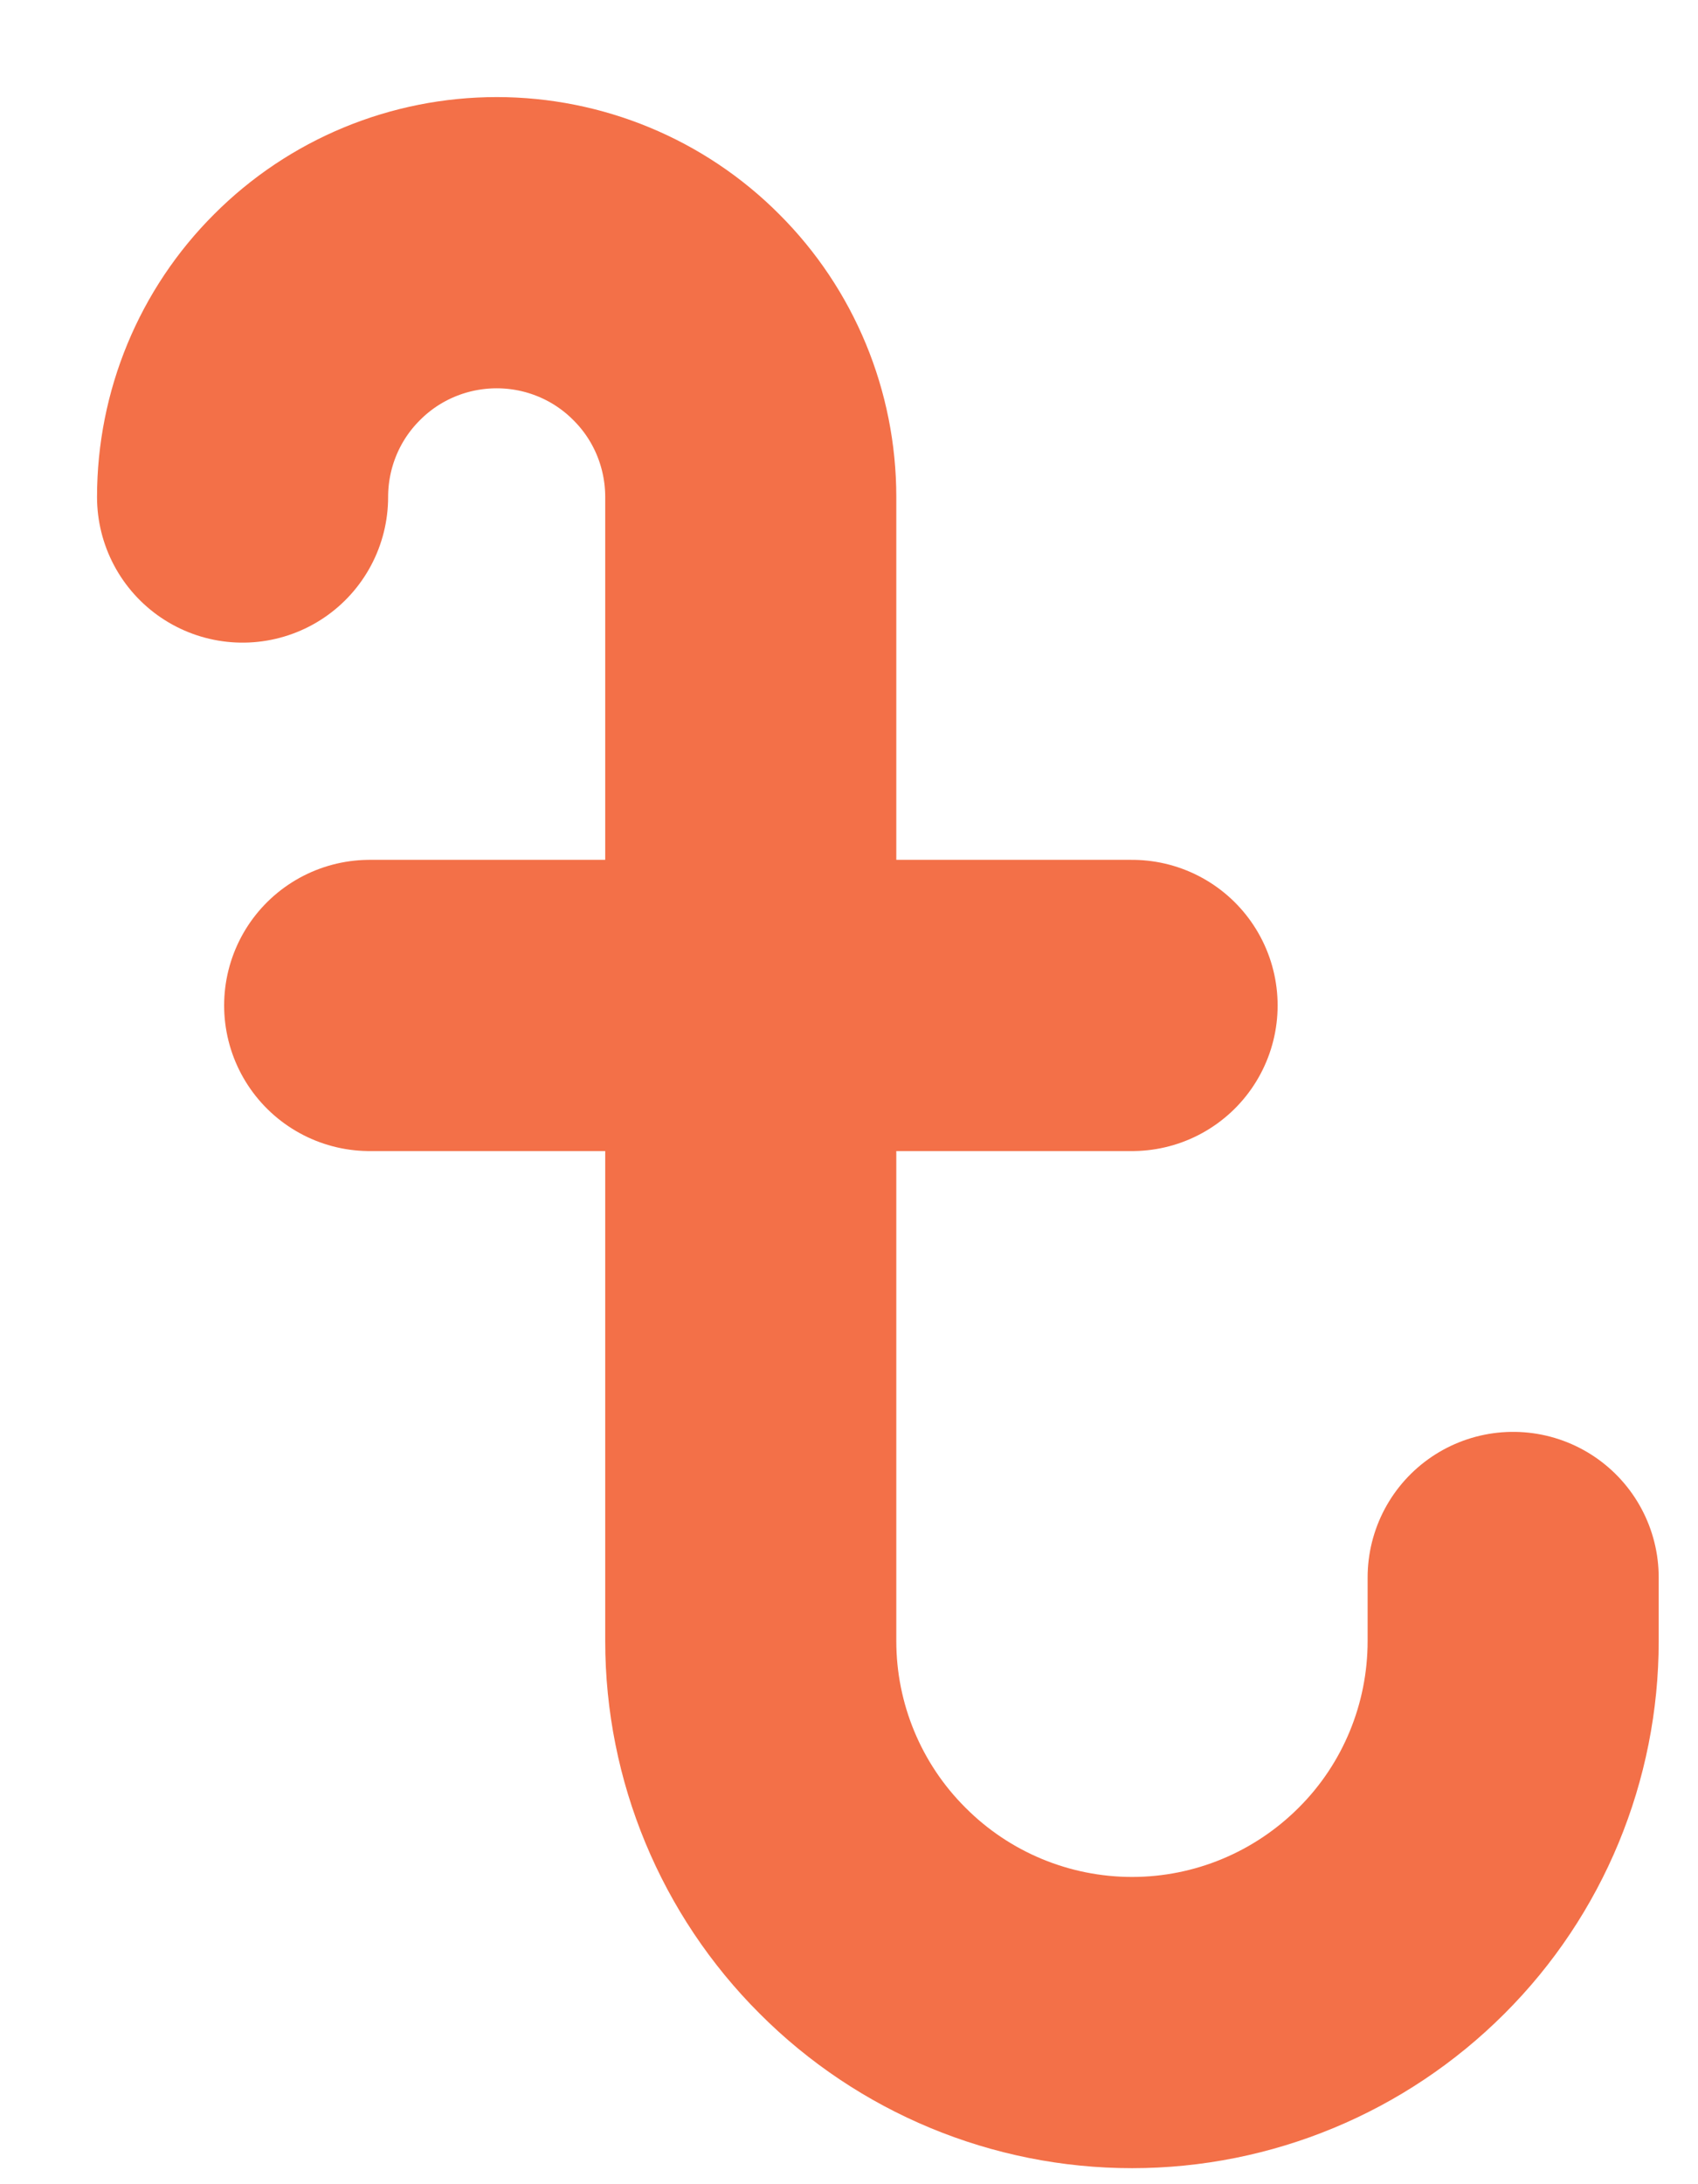 <svg width="7" height="9" viewBox="0 0 7 9" fill="none" xmlns="http://www.w3.org/2000/svg">
<path d="M1 2.048C1 1.77 1.11 1.503 1.307 1.307C1.503 1.11 1.77 1 2.048 1C2.325 1 2.592 1.11 2.788 1.307C2.985 1.503 3.095 1.77 3.095 2.048V6.762C3.095 7.179 3.261 7.579 3.556 7.873C3.85 8.168 4.25 8.334 4.667 8.334C5.084 8.334 5.483 8.168 5.778 7.873C6.073 7.579 6.238 7.179 6.238 6.762V6.5M1.524 4.143H4.667" stroke="#F37048" stroke-width="1.2" stroke-linecap="round" stroke-linejoin="round"/>
</svg>
